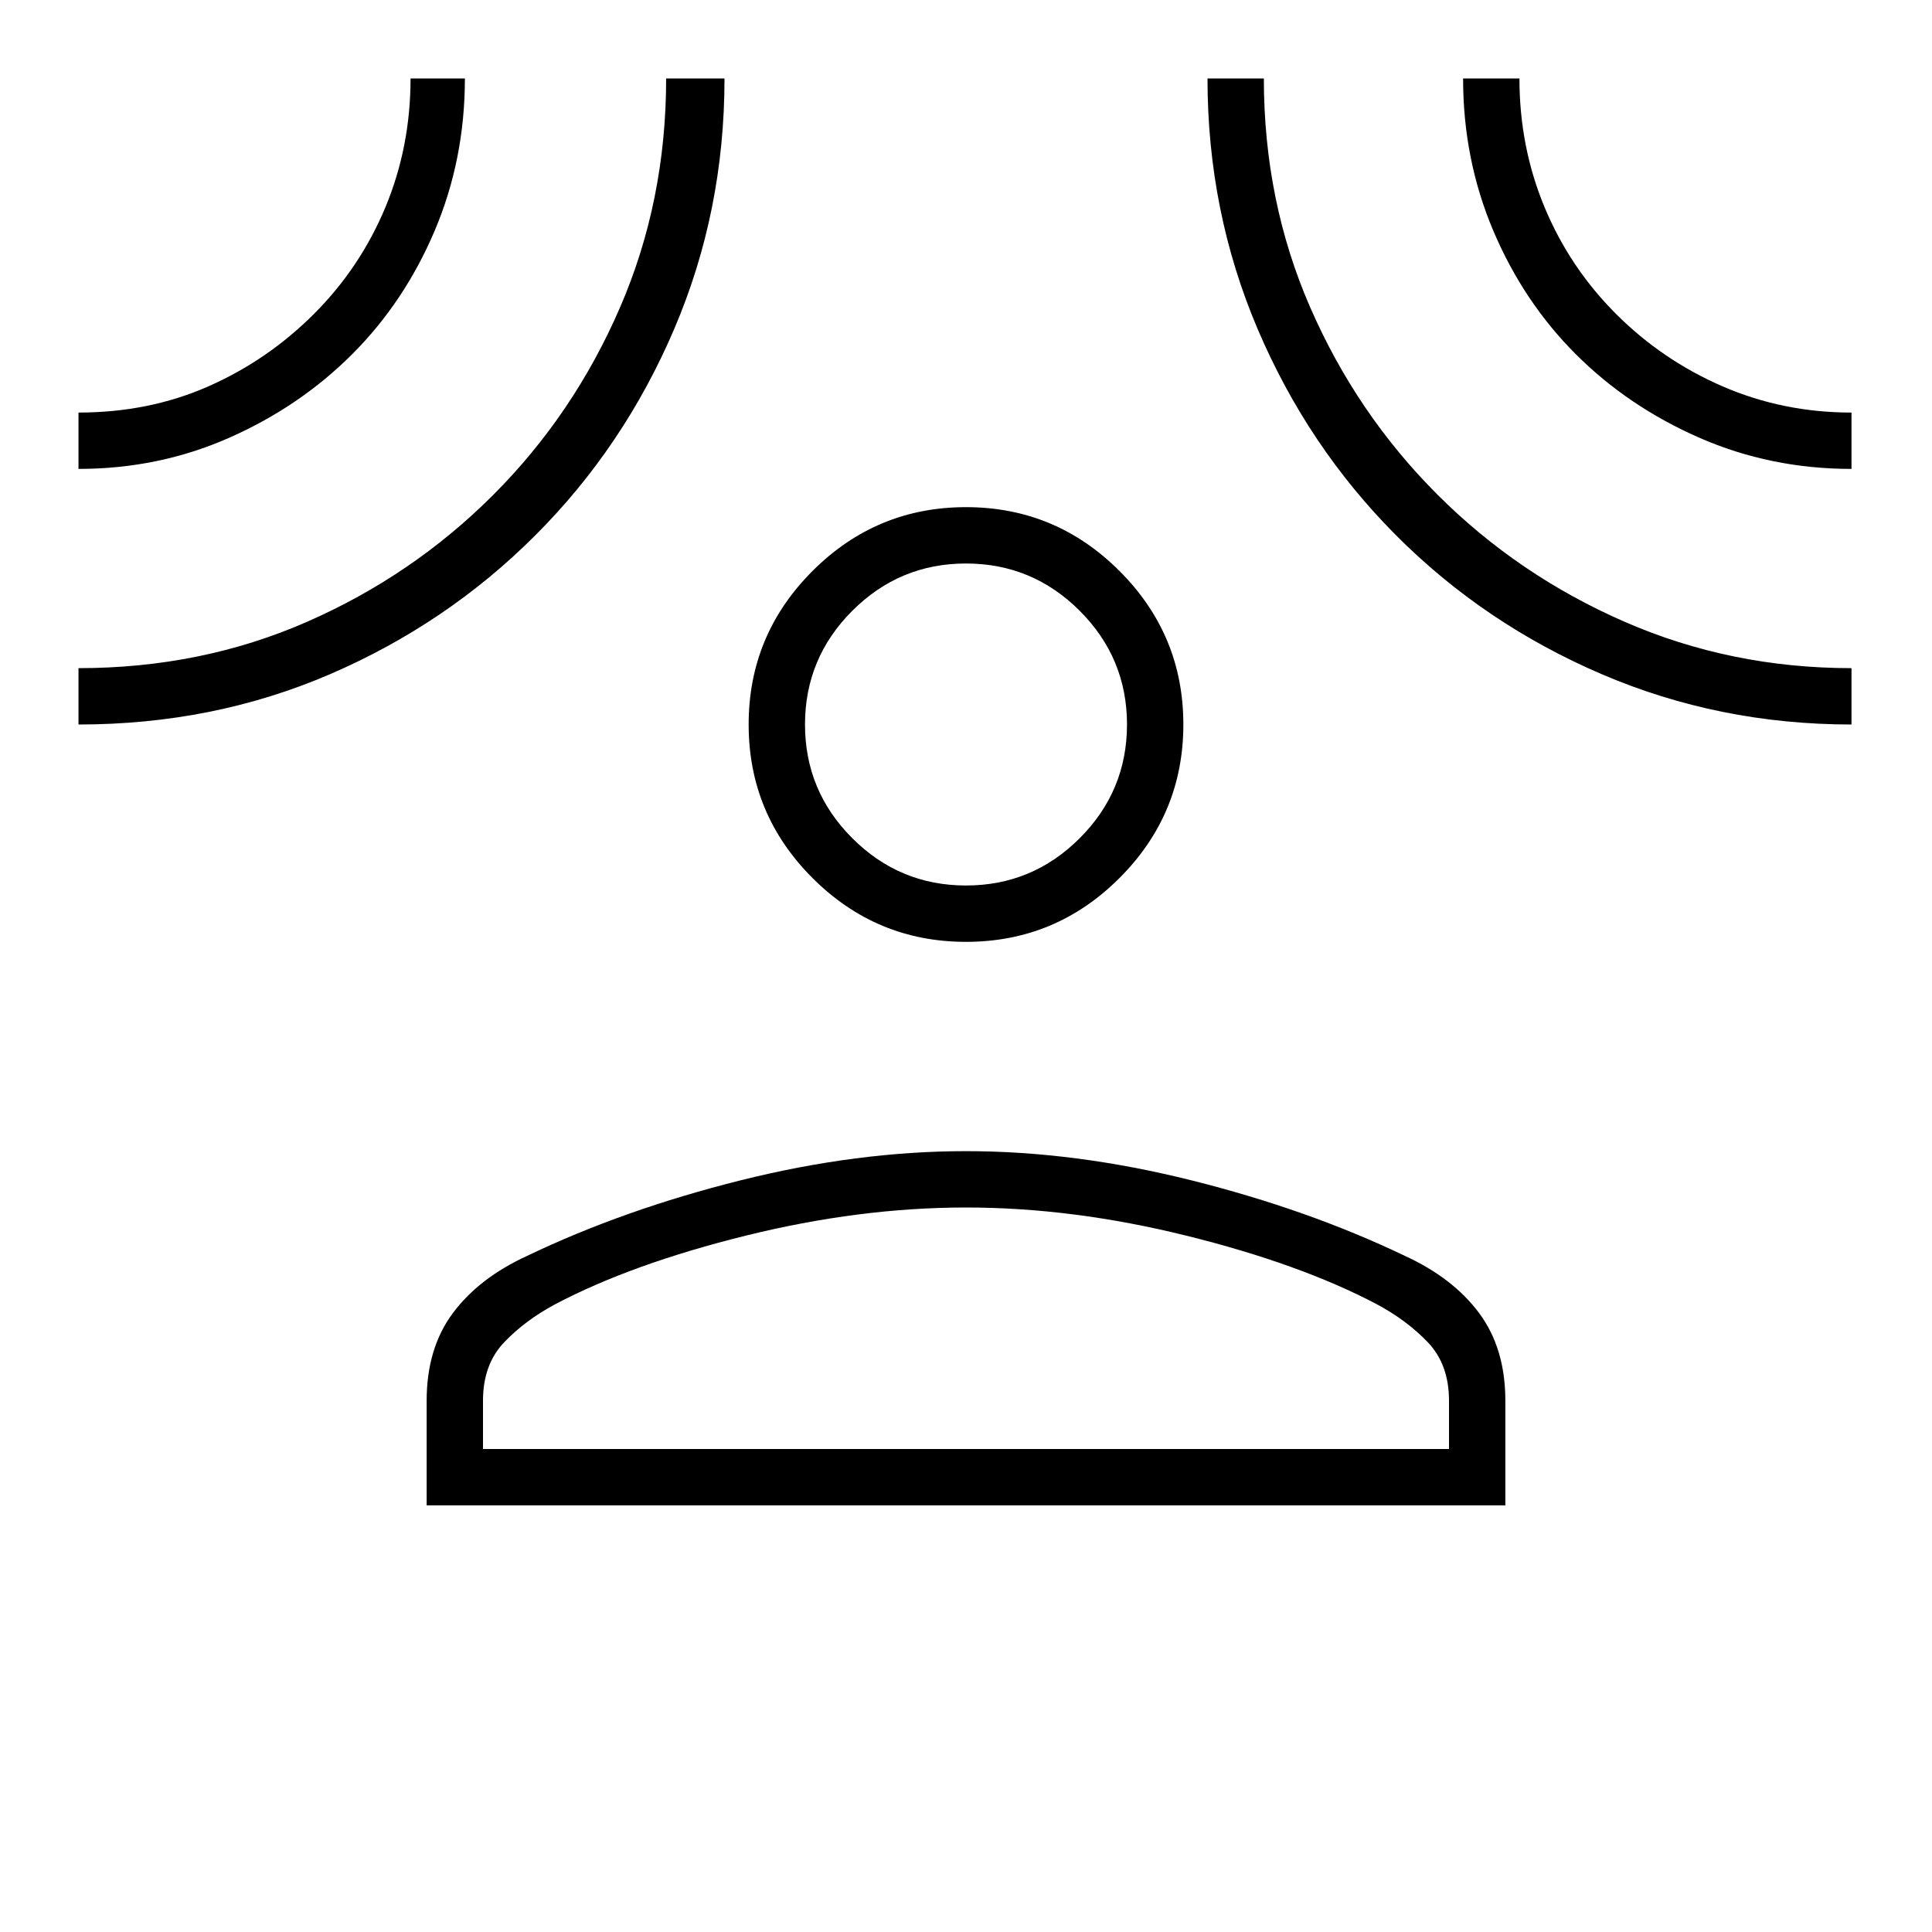 <svg xmlns="http://www.w3.org/2000/svg" height="24" viewBox="0 -960 960 960" width="24"><path d="M480-492q-44.55 0-76.275-31.725Q372-555.45 372-600q0-44.55 31.725-76.275Q435.45-708 480-708q44.55 0 76.275 31.725Q588-644.55 588-600q0 44.55-31.725 76.275Q524.55-492 480-492ZM212-212v-52q0-26 13-43.5t37-28.5q48-23 106-37.5T480-388q54 0 112 14.5T698-336q24 11 37 28.5t13 43.5v52H212Zm28-28h480v-24q0-18-10.5-29T684-312q-38-20-94.5-34T480-360q-53 0-109.5 14T276-312q-15 8-25.5 19T240-264v24Zm240-280q33 0 56.5-23.5T560-600q0-33-23.5-56.5T480-680q-33 0-56.5 23.5T400-600q0 33 23.5 56.5T480-520ZM39-727v-28q35 0 64.5-13t52.5-36q23-23 35.5-53t12.5-64h27q0 40.253-15 75.626Q201-810 175-784t-61.055 41.5Q78.89-727 39-727Zm0 127v-28q61 0 113.5-23t92.5-63q40-40 63-93.026Q331-860.051 331-921h29q0 66-25 124.5T266-694q-44 44-102 69T39-600Zm881 0q-65.794 0-124.112-25t-102.181-69q-43.863-44-68.785-102.5Q600-855 600-921h28q0 61 23.078 113.838 23.079 52.837 63.163 92.921 40.084 40.084 92.921 63.163Q860-628 920-628v28Zm0-127q-40.253 0-75.626-15.5Q809-758 783-784t-41-61.374Q727-880.747 727-921h28q0 34 12.5 64t35.5 53q23 23 53 36t64 13v28ZM480-600Zm0 360Z"/></svg>